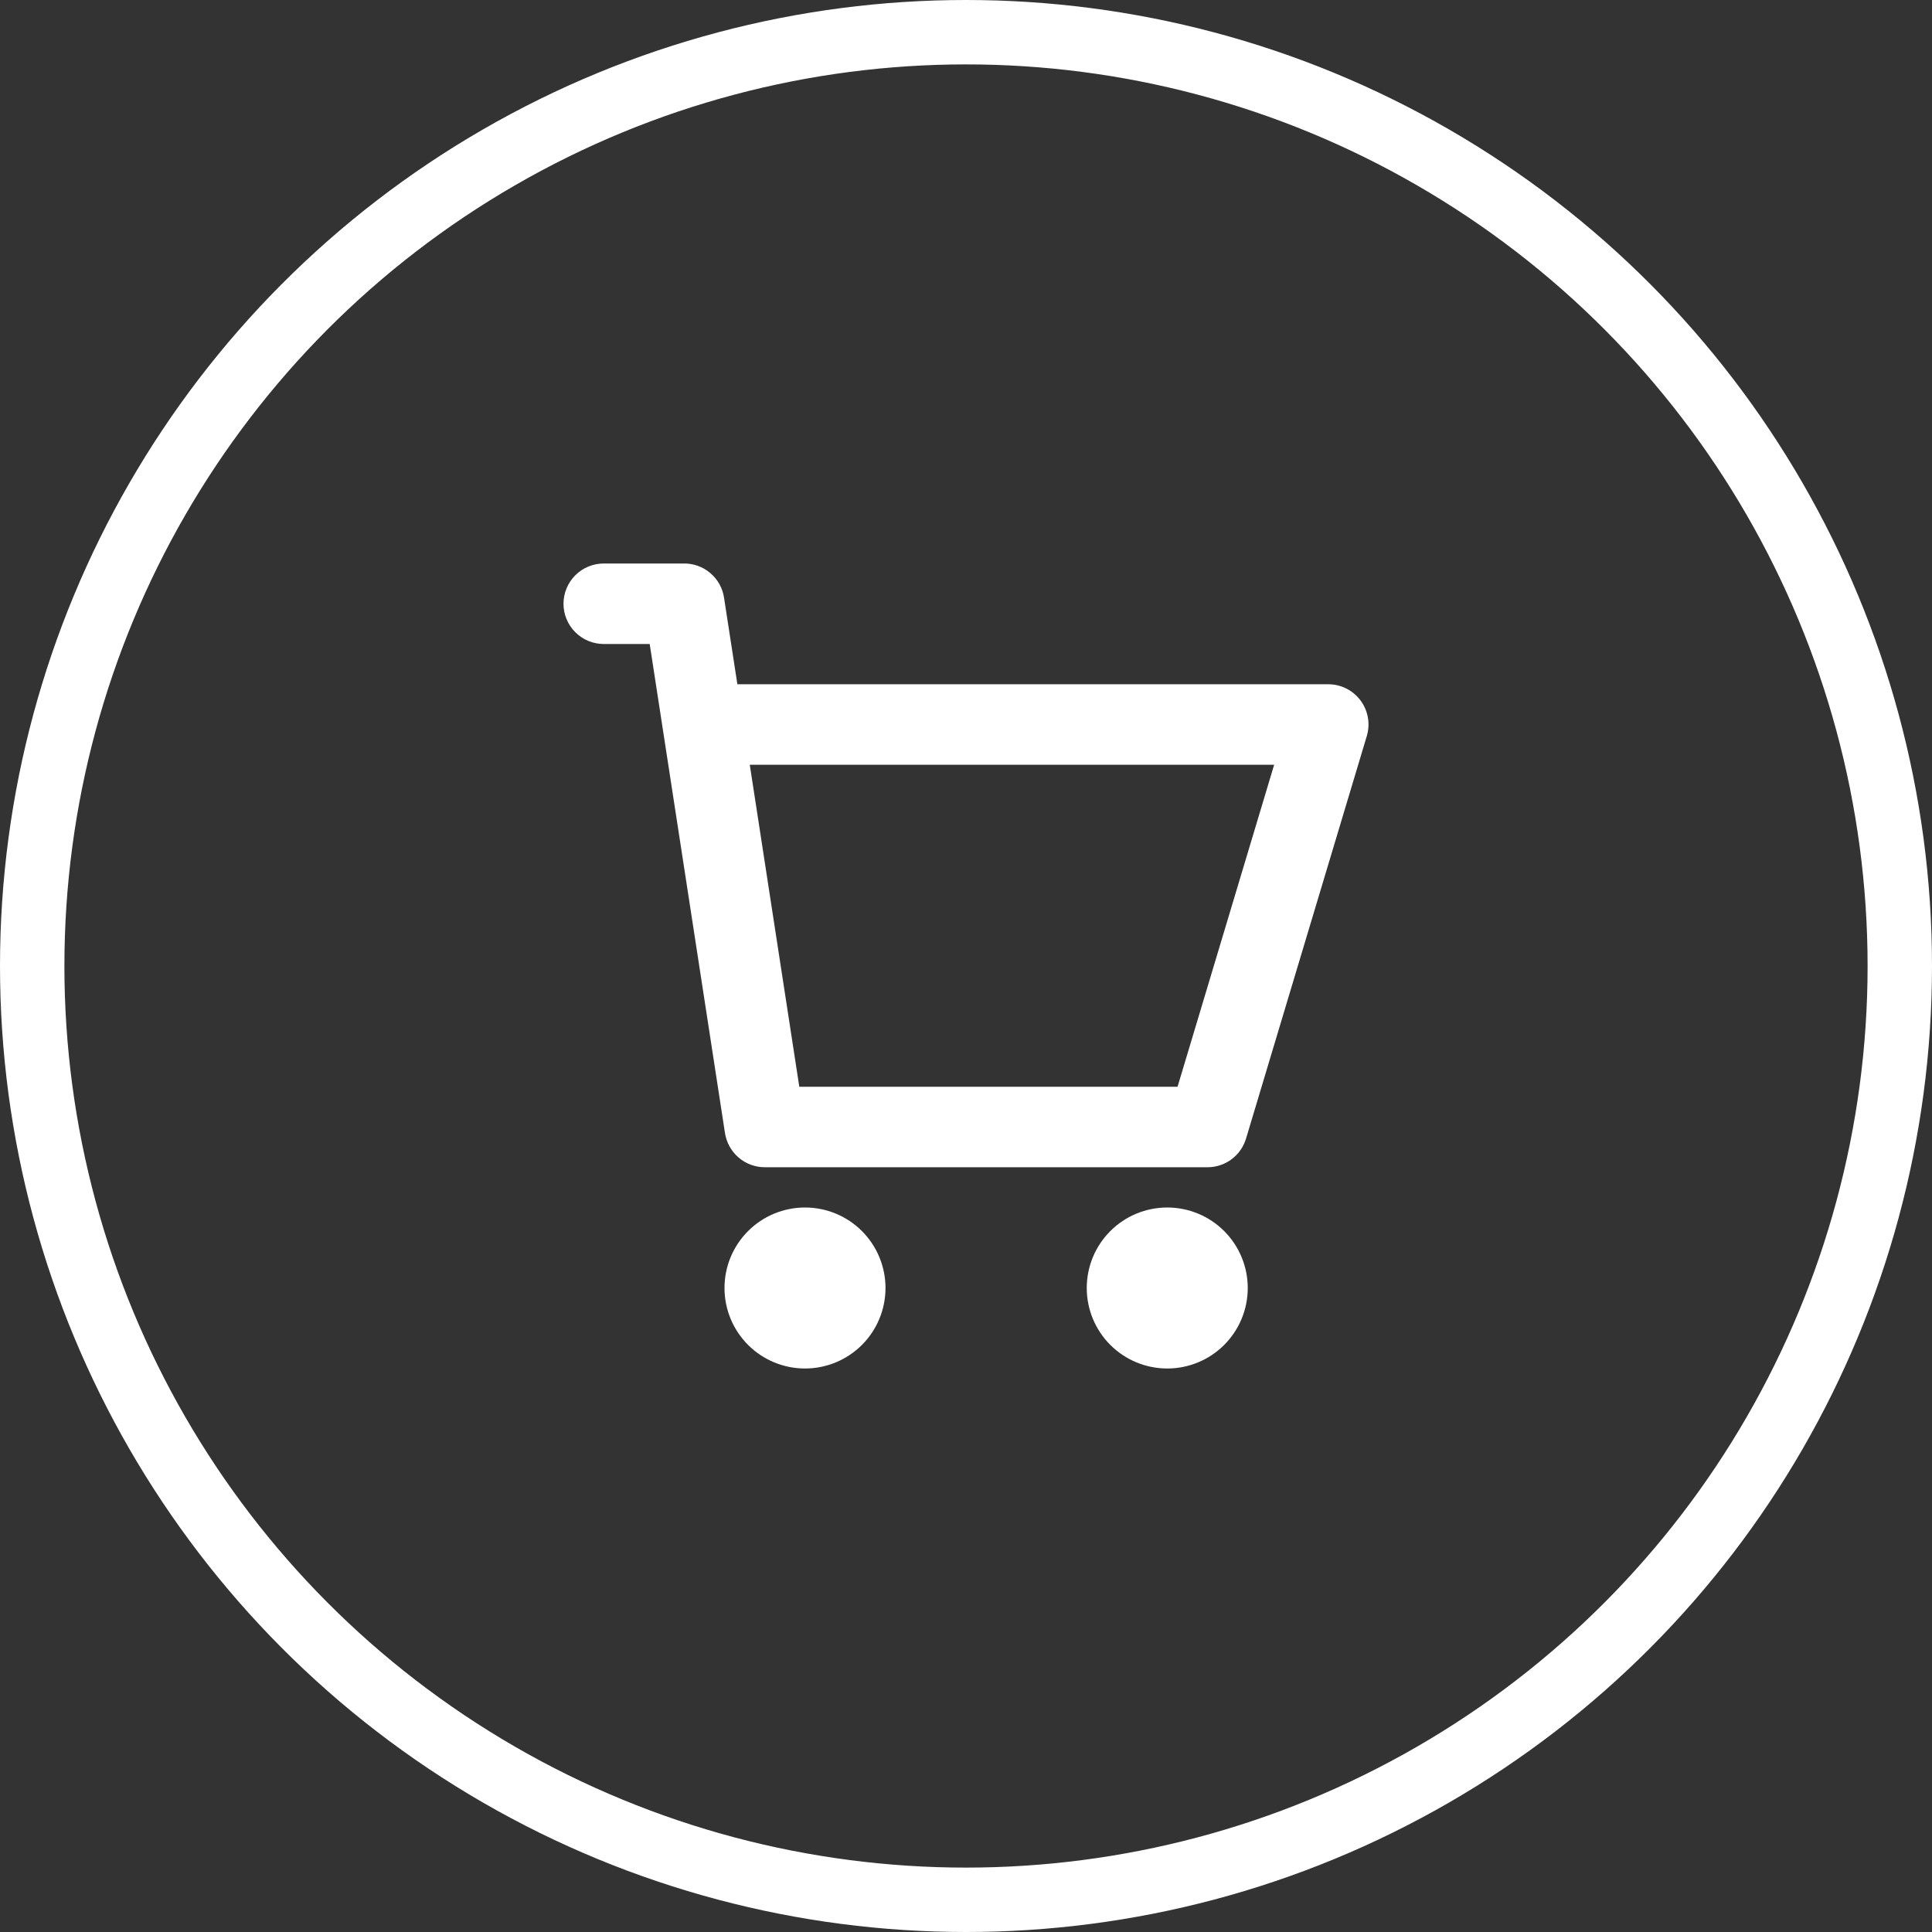 <svg width="60" height="60" viewBox="0 0 60 60" fill="none" xmlns="http://www.w3.org/2000/svg">
<rect x="0" y="0" width="60" height="60" fill="#333333" stroke="none"/>
<circle cx="30" cy="30" r="29" stroke="white" stroke-width="2"/>
<path d="M20.177 20L22.512 35.17C22.555 35.472 22.706 35.749 22.937 35.948C23.169 36.147 23.465 36.254 23.77 36.25H37.5C37.769 36.25 38.031 36.163 38.246 36.003C38.462 35.842 38.62 35.616 38.697 35.359L42.447 22.859C42.503 22.672 42.515 22.475 42.481 22.283C42.447 22.091 42.369 21.91 42.253 21.754C42.136 21.597 41.985 21.47 41.811 21.383C41.637 21.296 41.445 21.25 41.25 21.25H22.9L22.488 18.577C22.446 18.271 22.292 17.992 22.055 17.794C21.825 17.599 21.532 17.495 21.23 17.5H18.75C18.586 17.5 18.423 17.532 18.272 17.595C18.12 17.658 17.982 17.75 17.866 17.866C17.75 17.982 17.658 18.12 17.595 18.272C17.532 18.423 17.5 18.586 17.5 18.75C17.5 18.914 17.532 19.077 17.595 19.228C17.658 19.38 17.75 19.518 17.866 19.634C17.982 19.75 18.12 19.842 18.272 19.905C18.423 19.968 18.586 20 18.75 20H20.177ZM24.823 33.75L23.285 23.75H39.57L36.57 33.75H24.823ZM27.5 40C27.5 40.663 27.237 41.299 26.768 41.768C26.299 42.236 25.663 42.5 25 42.5C24.337 42.5 23.701 42.236 23.232 41.768C22.763 41.299 22.5 40.663 22.5 40C22.5 39.337 22.763 38.701 23.232 38.232C23.701 37.763 24.337 37.5 25 37.5C25.663 37.5 26.299 37.763 26.768 38.232C27.237 38.701 27.5 39.337 27.5 40ZM38.75 40C38.75 40.663 38.487 41.299 38.018 41.768C37.549 42.236 36.913 42.5 36.25 42.5C35.587 42.5 34.951 42.236 34.482 41.768C34.013 41.299 33.75 40.663 33.75 40C33.75 39.337 34.013 38.701 34.482 38.232C34.951 37.763 35.587 37.5 36.25 37.5C36.913 37.5 37.549 37.763 38.018 38.232C38.487 38.701 38.75 39.337 38.75 40Z" fill="white"/>
</svg>
